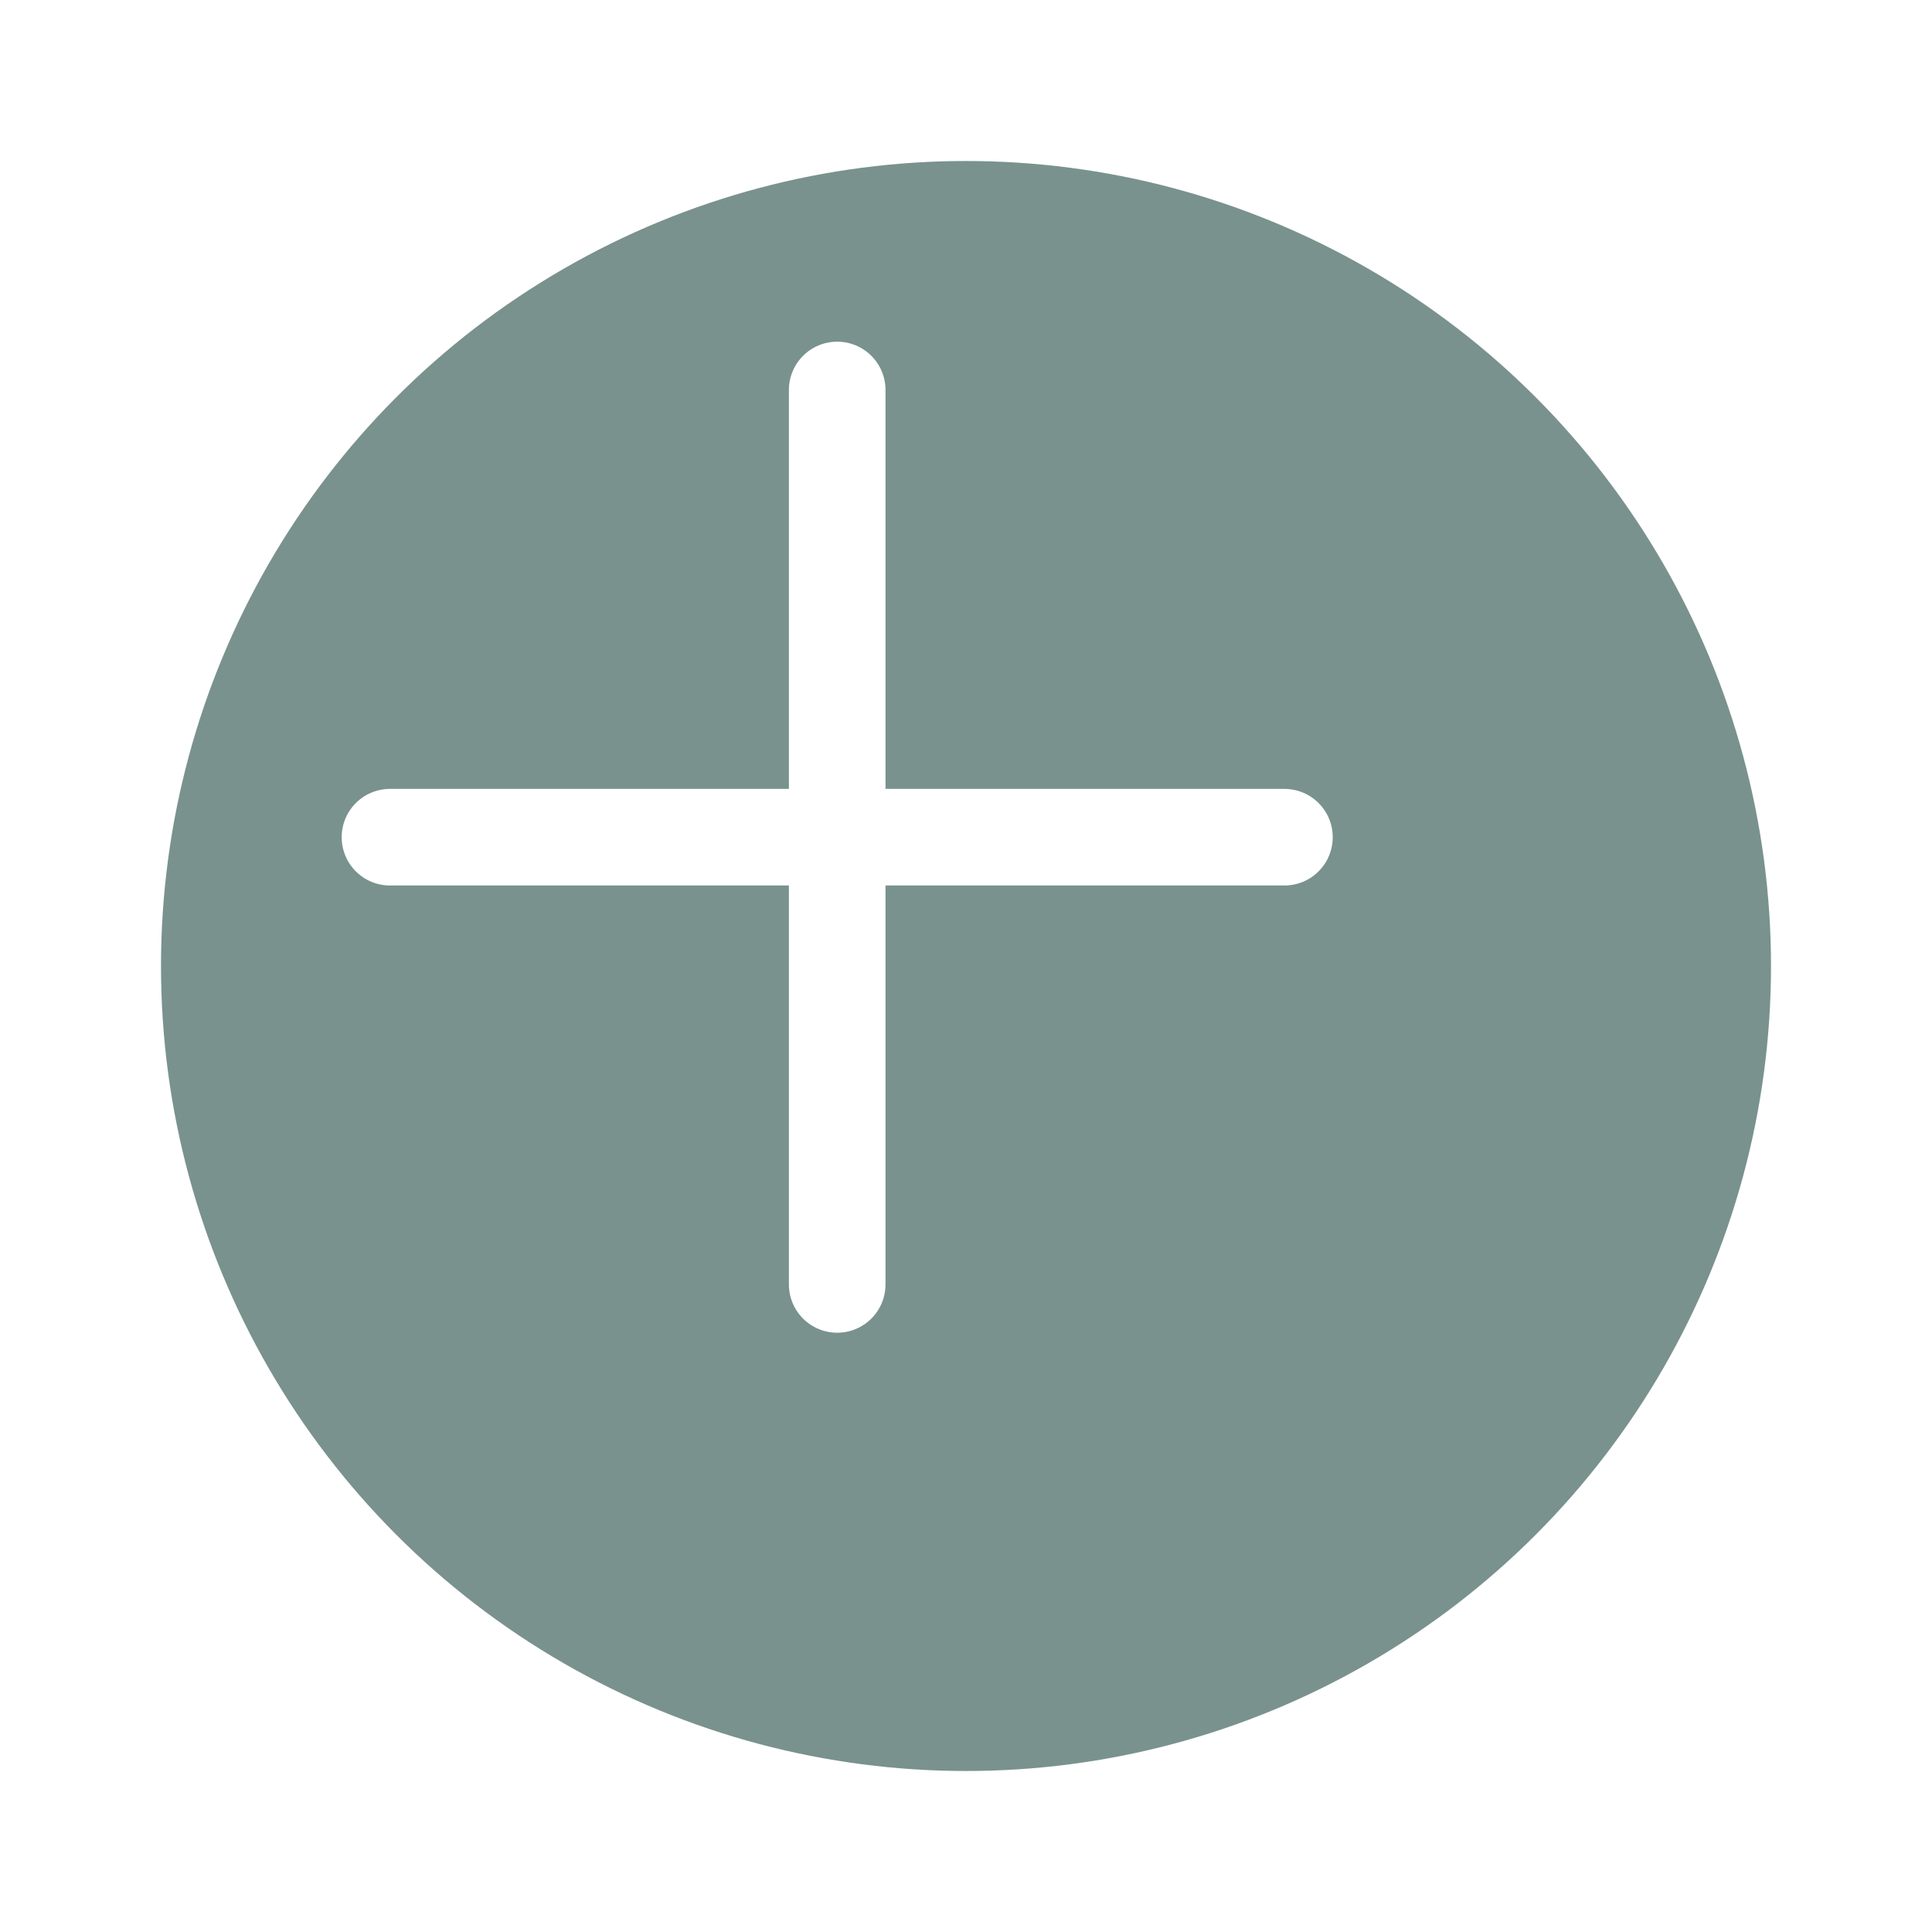 <svg width="60" height="60" viewBox="0 0 60 60" fill="none" xmlns="http://www.w3.org/2000/svg">
<g filter="url(#filter0_d_27_1199)">
<circle cx="26" cy="26" r="25" fill="#79928D"/>
</g>
<path d="M26 39.889V26M26 26V12.111M26 26H39.889M26 26H12.111" stroke="white" stroke-width="3" stroke-linecap="round"/>
<defs>
<filter id="filter0_d_27_1199" x="0" y="0" width="60" height="60" filterUnits="userSpaceOnUse" color-interpolation-filters="sRGB">
<feFlood flood-opacity="0" result="BackgroundImageFix"/>
<feColorMatrix in="SourceAlpha" type="matrix" values="0 0 0 0 0 0 0 0 0 0 0 0 0 0 0 0 0 0 127 0" result="hardAlpha"/>
<feOffset dx="4" dy="4"/>
<feGaussianBlur stdDeviation="2.5"/>
<feComposite in2="hardAlpha" operator="out"/>
<feColorMatrix type="matrix" values="0 0 0 0 0 0 0 0 0 0 0 0 0 0 0 0 0 0 0.35 0"/>
<feBlend mode="normal" in2="BackgroundImageFix" result="effect1_dropShadow_27_1199"/>
<feBlend mode="normal" in="SourceGraphic" in2="effect1_dropShadow_27_1199" result="shape"/>
</filter>
</defs>
</svg>
